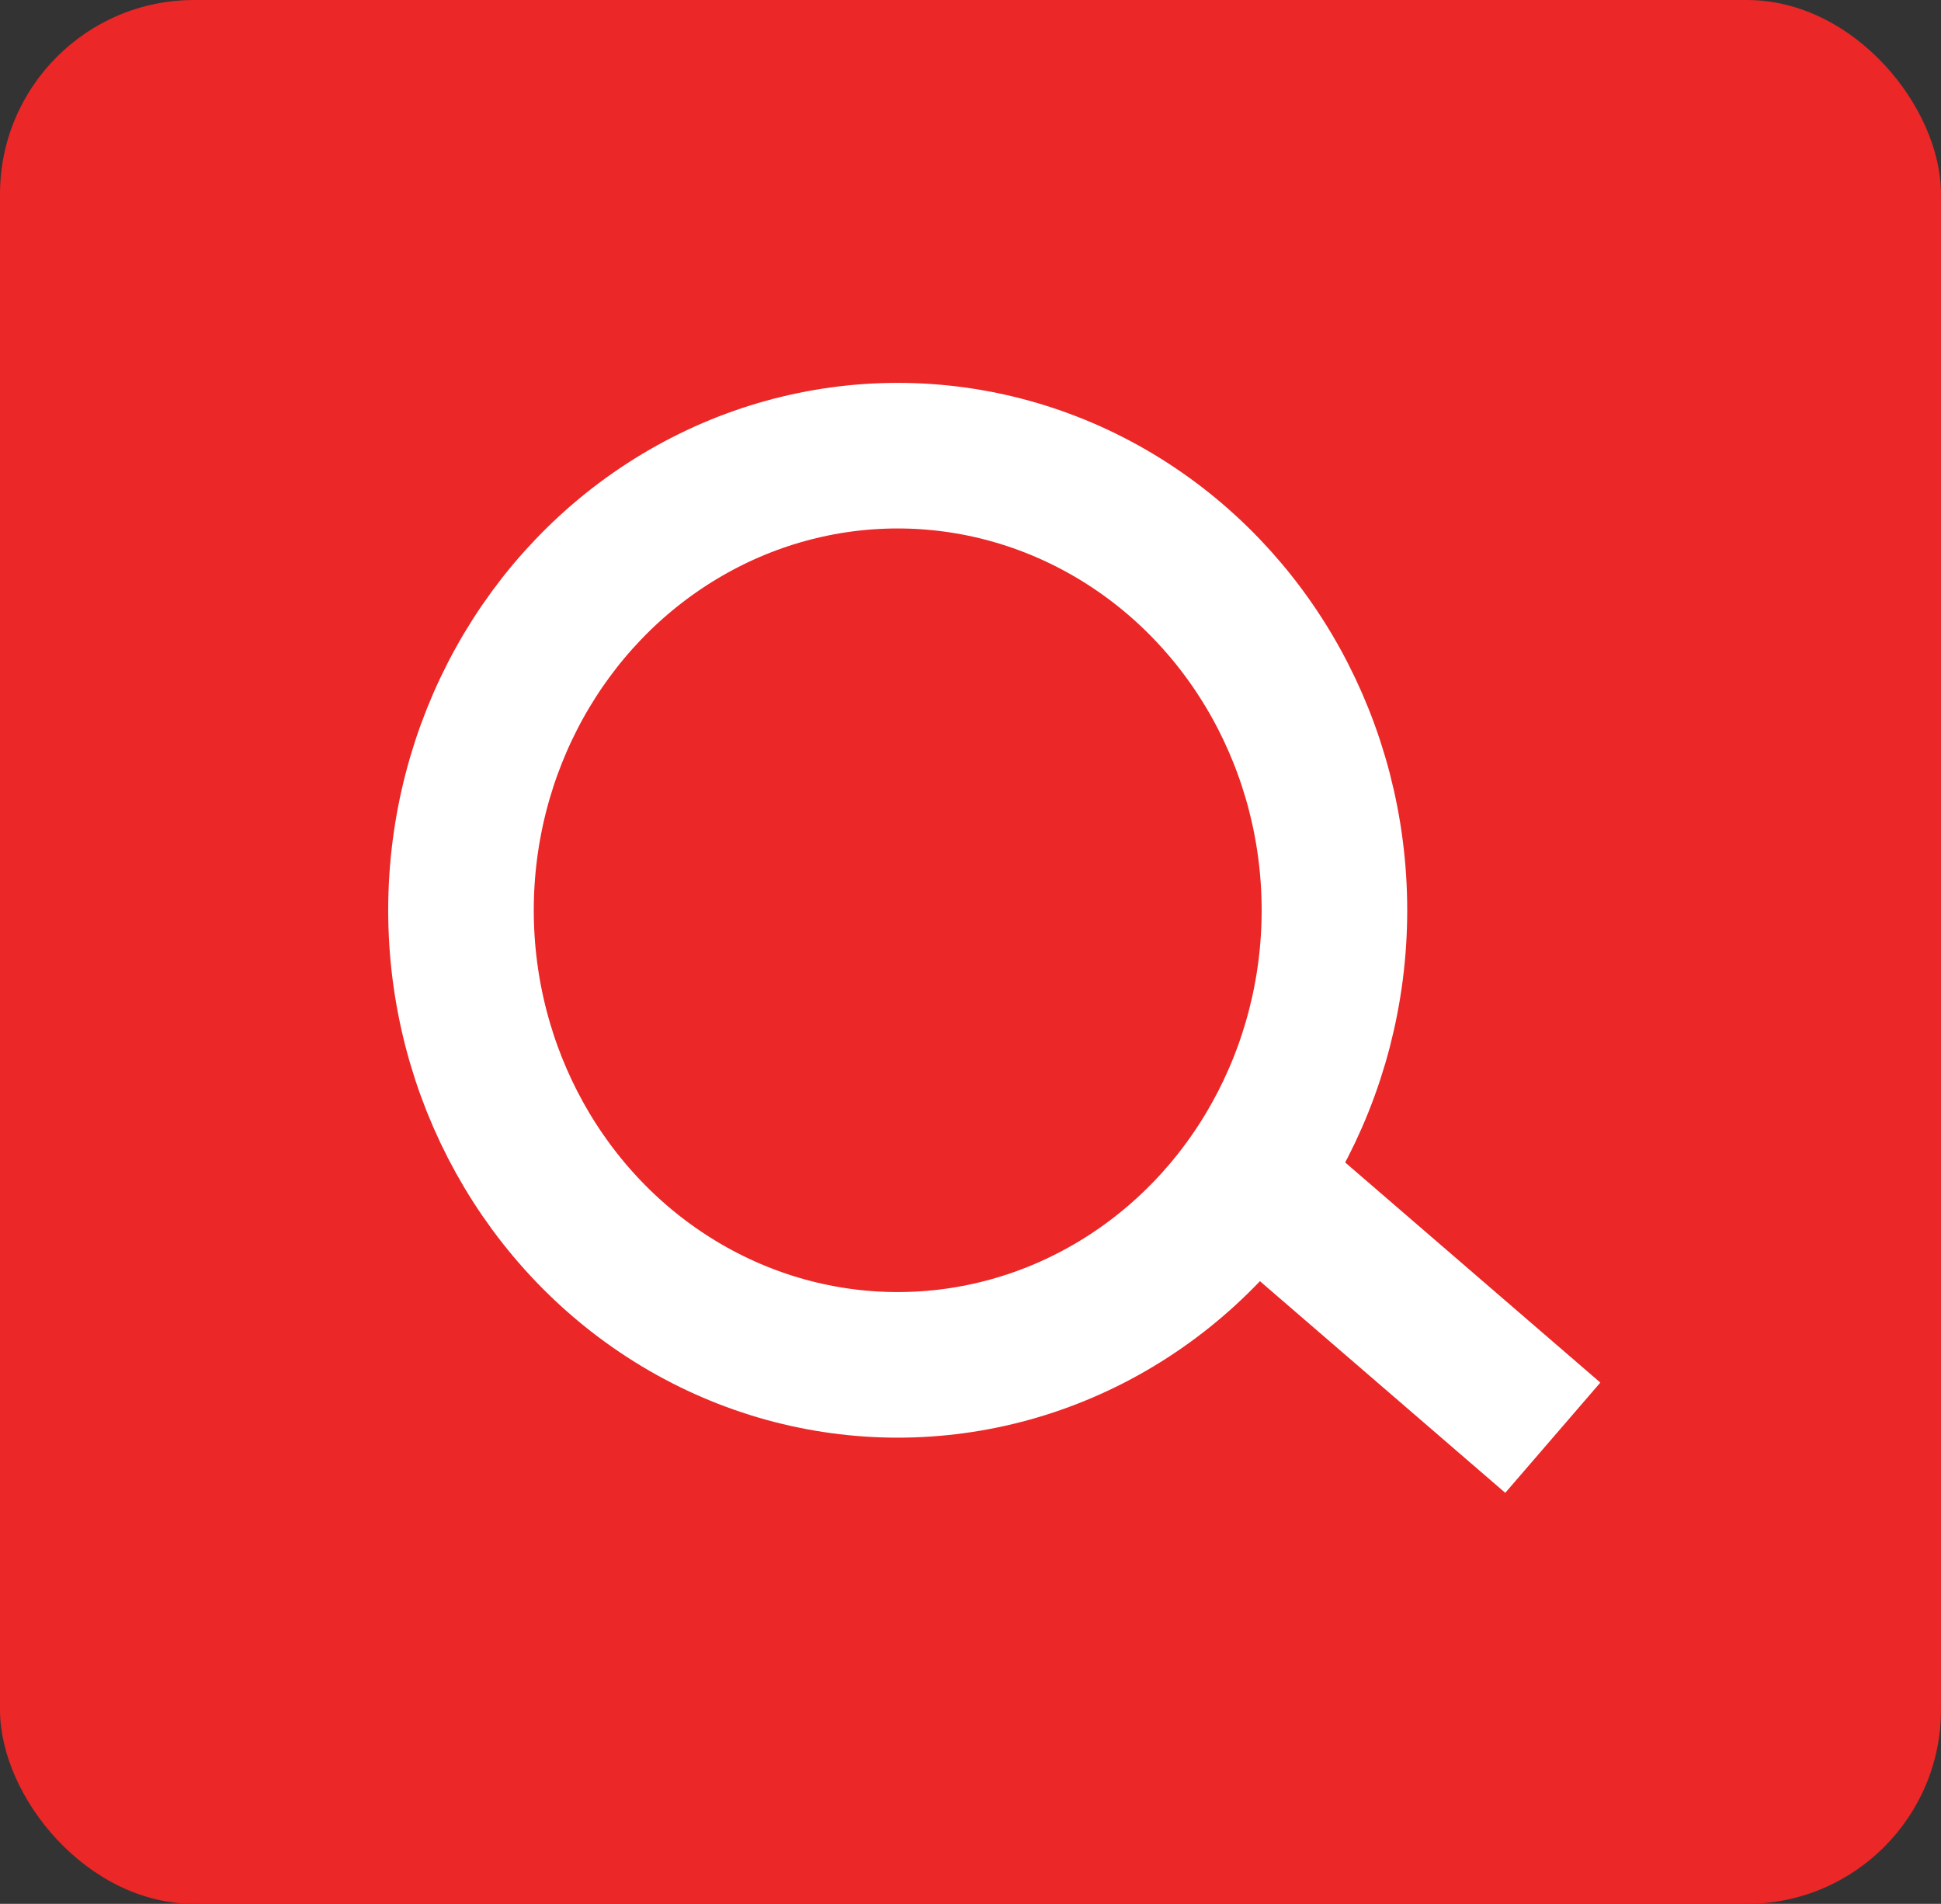 <svg width="40" height="39.229" viewBox="0 0 40 39.229" fill="none" xmlns="http://www.w3.org/2000/svg" xmlns:xlink="http://www.w3.org/1999/xlink">
	<rect x="0" y="0" width="40" height="39.229" fill="#333333" stroke="none"/>
	<desc>
			Created with Pixso.
	</desc>
	<defs/>
	<rect id="Прямоугольник 5" rx="4" width="40" height="39.229" fill="#EB2727" fill-opacity="1"/>
	<ellipse id="Эллипс 1" cx="18.5" cy="18.756" rx="9" ry="9.367" stroke="#FFFFFF" stroke-opacity="1" stroke-width="3"/>
	<line id="Линия 1" x1="25" y1="23.586" x2="32" y2="29.624" stroke="#FFFFFF" stroke-opacity="1" stroke-width="3"/>
</svg>
